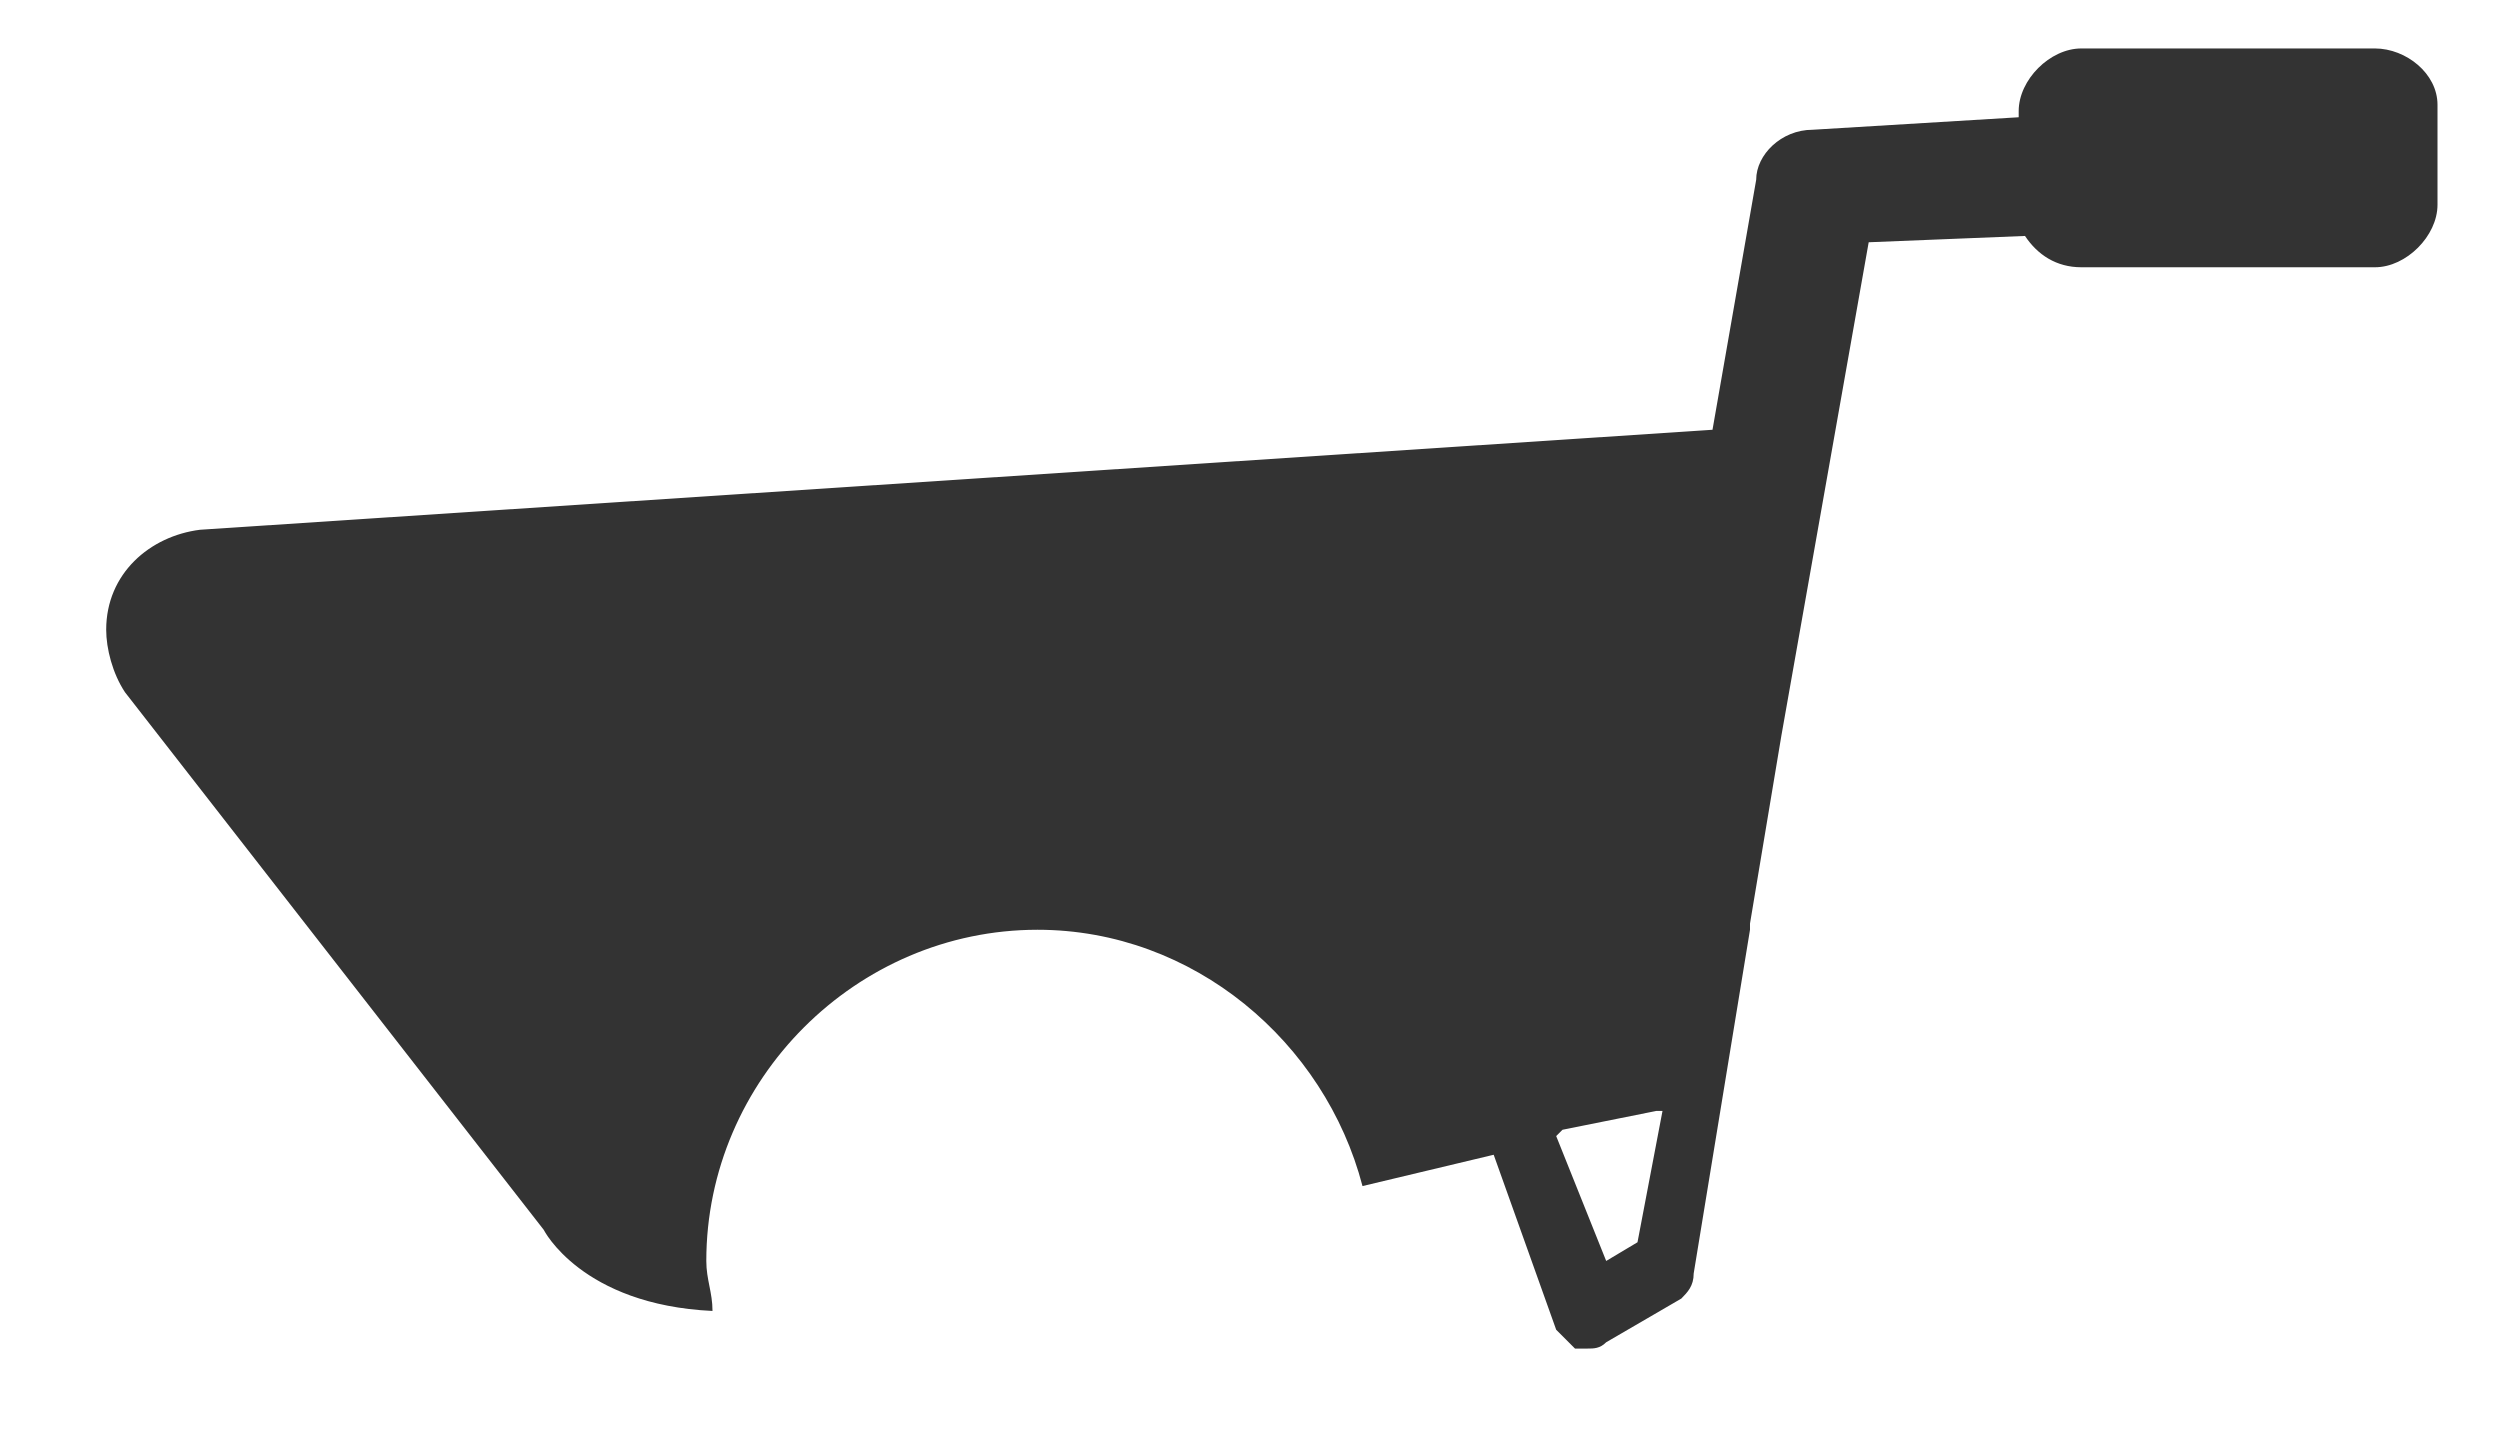 ﻿<?xml version="1.0" encoding="utf-8"?>
<svg version="1.1" xmlns:xlink="http://www.w3.org/1999/xlink" width="21px" height="12px" xmlns="http://www.w3.org/2000/svg">
  <g transform="matrix(1 0 0 1 -15 -637 )">
    <path d="M 20.475 0.88  C 20.475 0.618  20.212 0.408  19.95 0.407  L 17.483 0.407  C 17.22 0.407  16.957 0.67  16.957 0.933  L 16.957 0.985  L 15.225 1.09  C 14.963 1.09  14.752 1.3  14.752 1.51  L 14.385 3.61  L 1.68 4.45  C 1.26 4.503  0.892 4.817  0.892 5.29  C 0.892 5.447  0.945 5.657  1.05 5.815  L 4.567 10.33  C 4.567 10.33  4.883 10.96  5.985 11.012  C 5.985 10.855  5.933 10.75  5.933 10.592  C 5.933 9.07  7.192 7.81  8.715 7.81  C 10.027 7.81  11.13 8.755  11.445 9.963  L 12.547 9.7  L 13.072 11.17  L 13.23 11.328  L 13.335 11.328  C 13.387 11.328  13.44 11.328  13.492 11.275  L 14.123 10.908  C 14.175 10.855  14.227 10.803  14.227 10.697  L 14.7 7.81  L 14.7 7.758  L 14.963 6.183  L 15.697 2.035  L 17.01 1.982  C 17.115 2.14  17.273 2.245  17.483 2.245  L 19.95 2.245  C 20.212 2.245  20.475 1.982  20.475 1.72  L 20.475 0.88  Z M 13.965 9.332  L 13.755 10.435  L 13.492 10.592  L 13.072 9.543  L 13.125 9.49  L 13.912 9.332  L 13.965 9.332  Z " fill-rule="nonzero" fill="#333333" stroke="none" transform="matrix(1 0 0 1 15 637 )" />
  </g>
</svg>